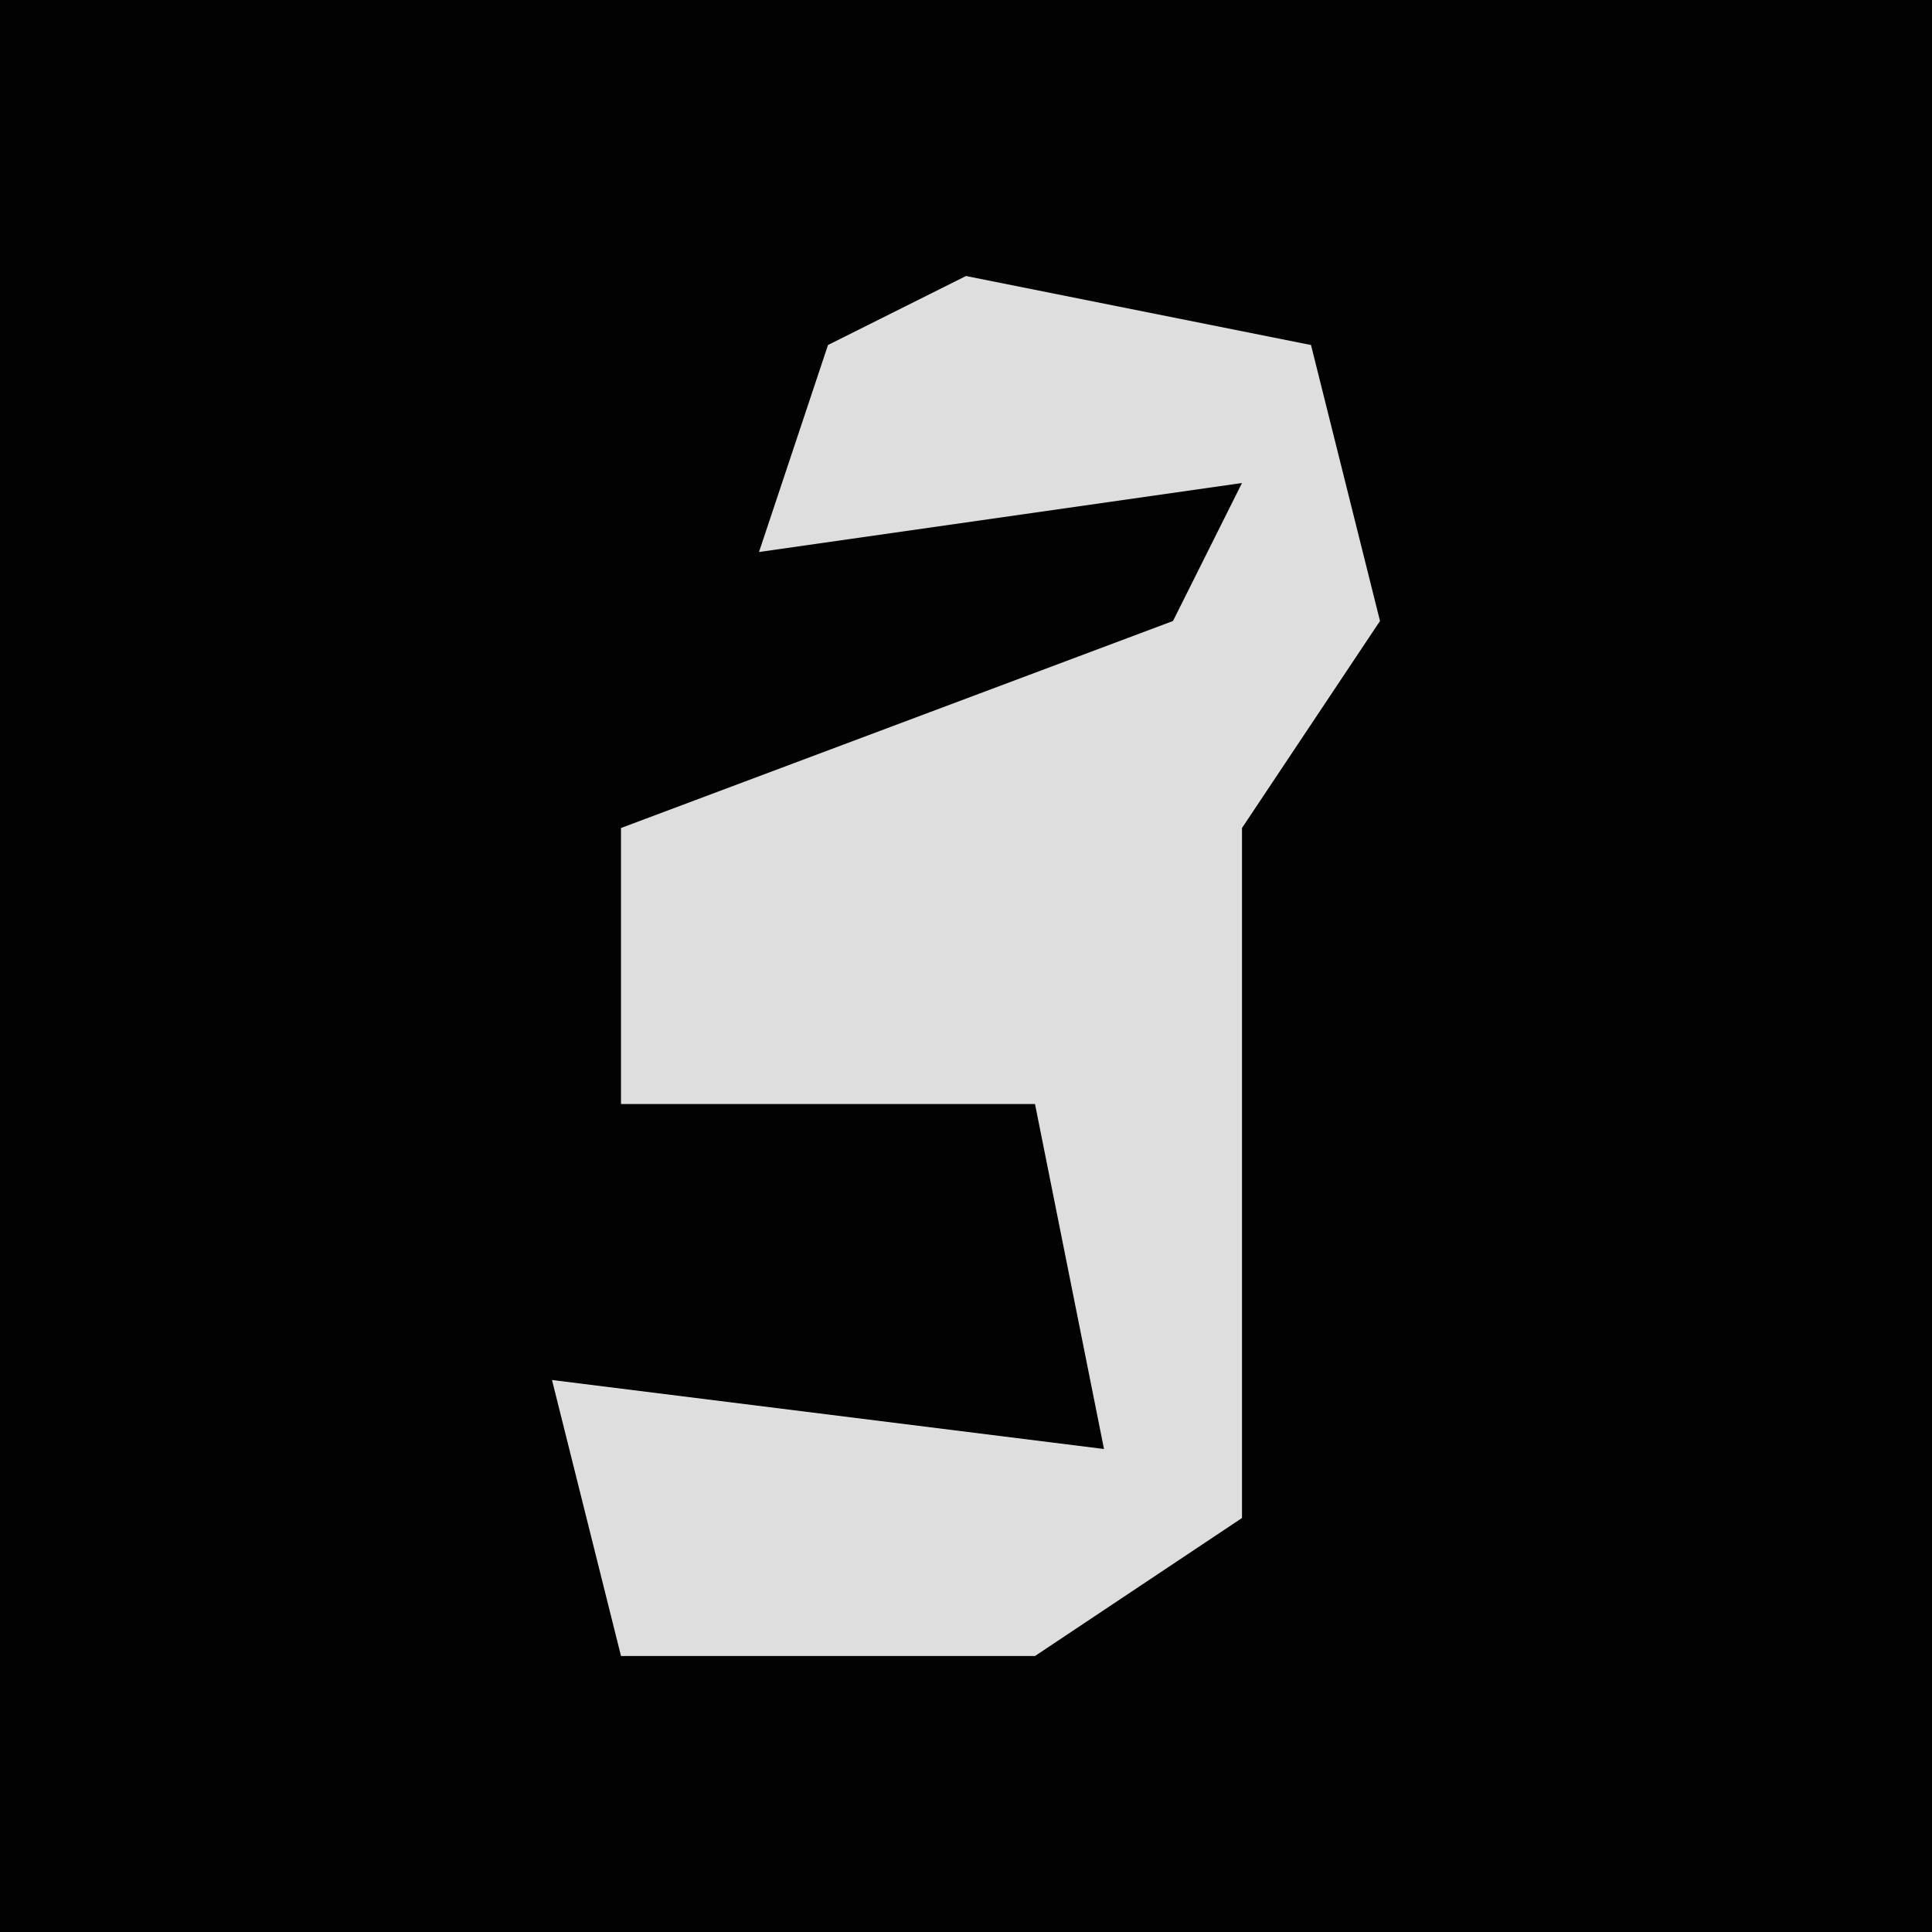 <?xml version="1.0" encoding="UTF-8"?>
<svg version="1.1" xmlns="http://www.w3.org/2000/svg" width="28" height="28">
<path d="M0,0 L28,0 L28,28 L0,28 Z " fill="#020202" transform="translate(0,0)"/>
<path d="M0,0 L5,1 L6,5 L4,8 L4,18 L1,20 L-5,20 L-6,16 L2,17 L1,12 L-5,12 L-5,8 L3,5 L4,3 L-3,4 L-2,1 Z " fill="#DEDEDE" transform="translate(14,4)"/>
</svg>
